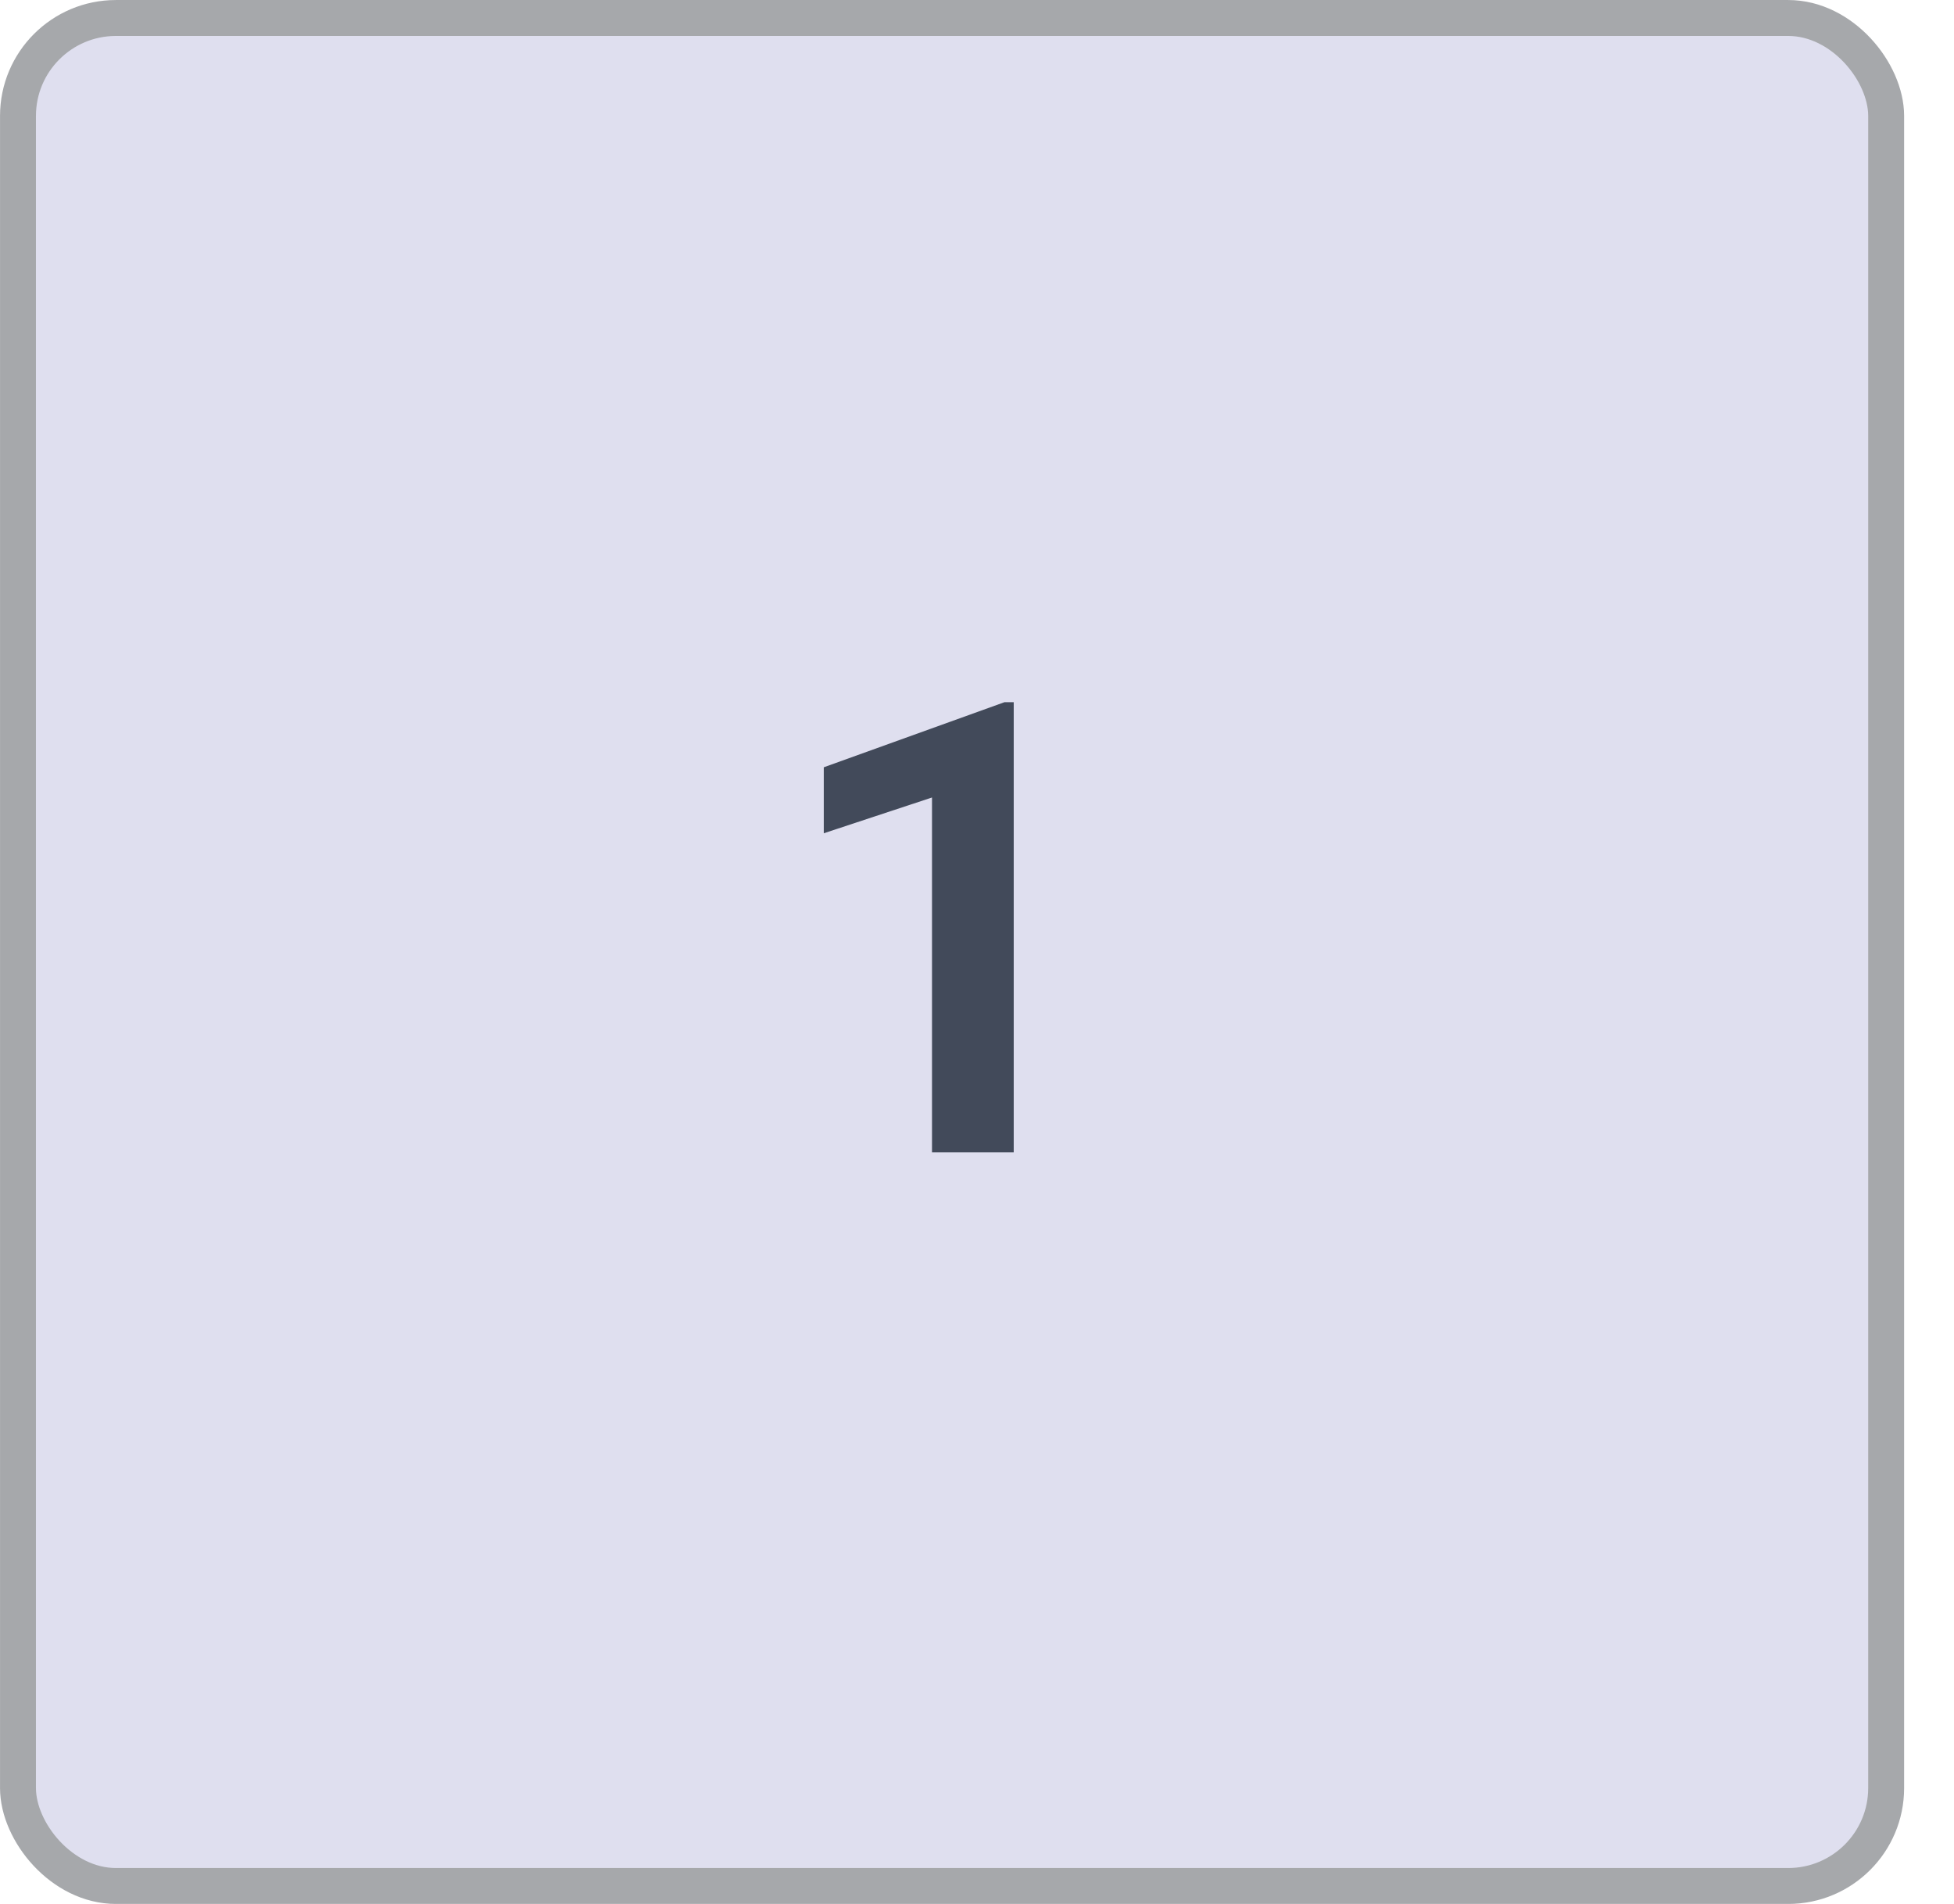 <svg width="39" height="38" viewBox="0 0 39 38" fill="none" xmlns="http://www.w3.org/2000/svg">
<rect x="0.359" y="0.359" width="37.287" height="37.283" rx="1.955" fill="#DFDFEF"/>
<path d="M20.233 14.015V23H18.602V15.917L16.442 16.631V15.314L20.048 14.015H20.233Z" fill="#424A5A"/>
<rect x="0.359" y="0.359" width="37.287" height="37.283" rx="1.955" stroke="#A6A8AB" stroke-width="0.717"/>
</svg>
